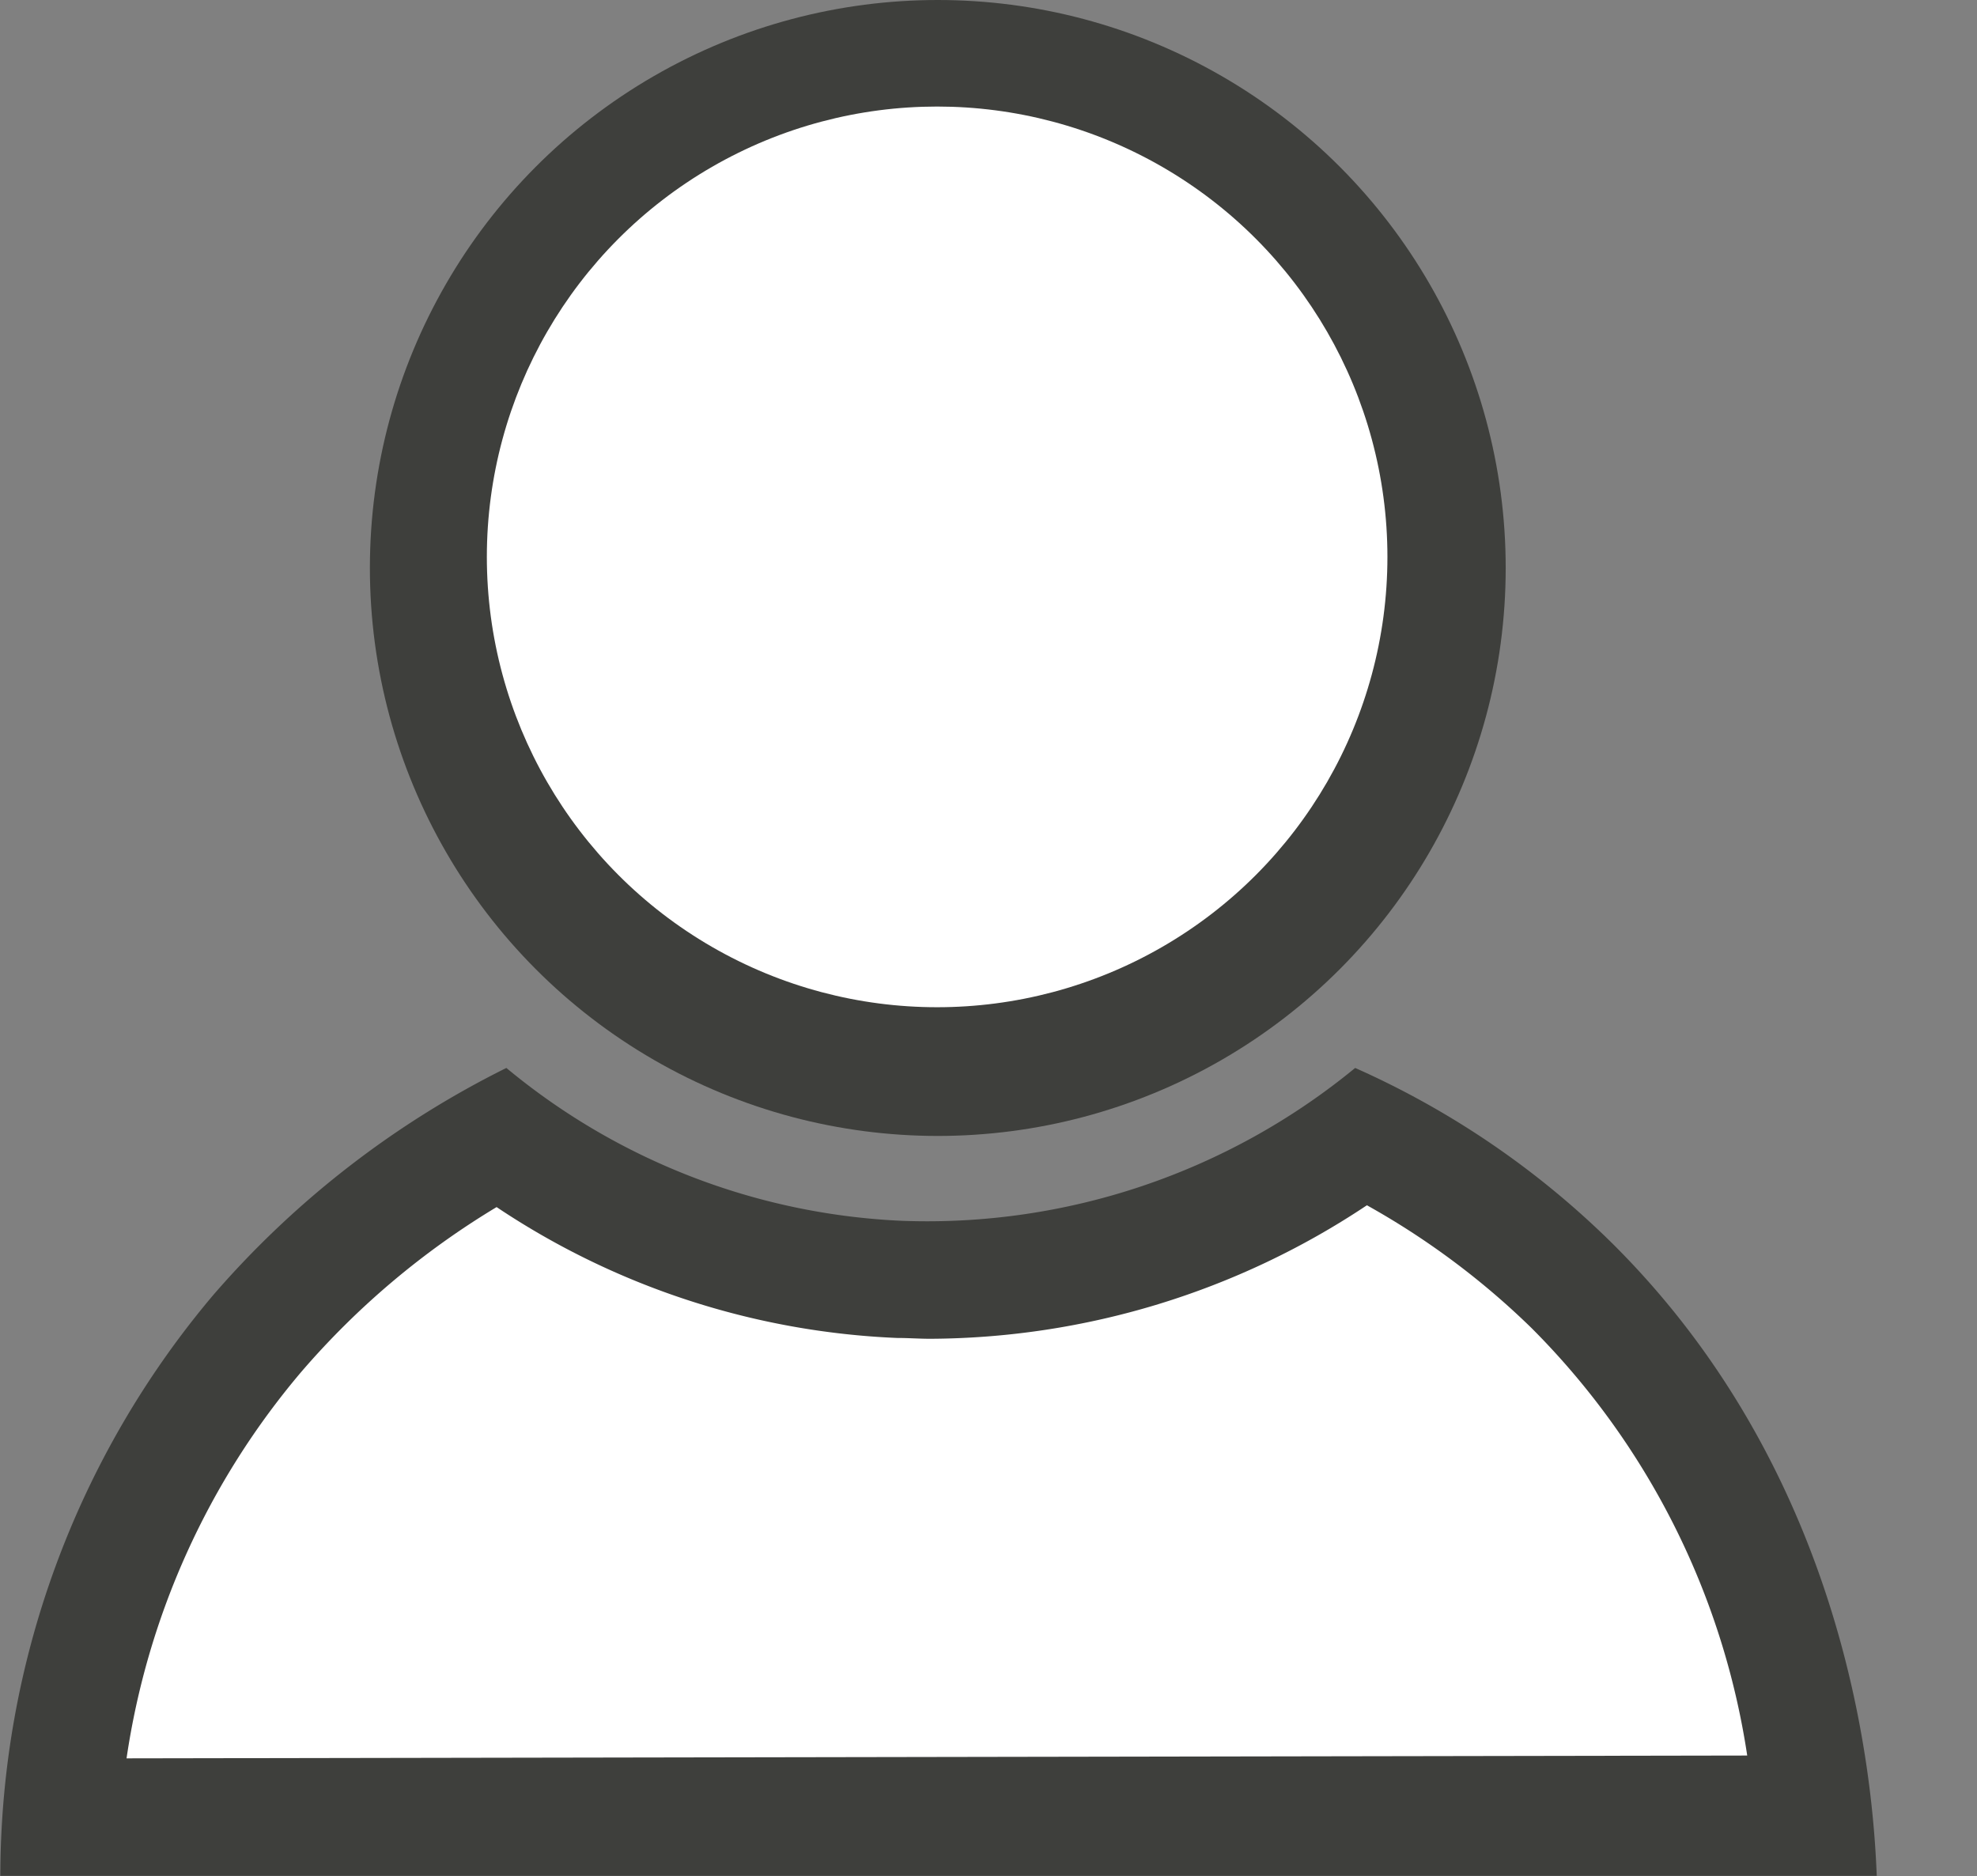 <svg id="Layer_1" data-name="Layer 1" xmlns="http://www.w3.org/2000/svg" viewBox="0 0 119.51 113.39"><rect x="0" y="0" width="119.51" height="113.39" fill="#808080" stroke="none"/><defs><style>.cls-1{fill:#3e3f3c;}.cls-2,.cls-3{fill:#fff;}.cls-3{stroke:#231f20;stroke-miterlimit:10;}</style></defs><circle class="cls-1" cx="56.69" cy="34.33" r="34.33"/><circle class="cls-2" cx="56.65" cy="33.66" r="27.22"/><path class="cls-3" d="M163.94,116.54" transform="translate(-81.98 -82.89)"/><path class="cls-2" d="M162.75,117.21" transform="translate(-81.98 -82.89)"/><path class="cls-2" d="M161.06,116.14" transform="translate(-81.98 -82.89)"/><path class="cls-2" d="M161.64,117.21" transform="translate(-81.98 -82.89)"/><path class="cls-2" d="M184.4,107.14" transform="translate(-81.98 -82.89)"/><path class="cls-1" d="M88.87,87" transform="translate(-81.98 -82.89)"/><path class="cls-1" d="M163.9,147.44a52.29,52.29,0,0,1,15.6,10.66c14.3,14.24,15.71,32.6,15.93,38.17H82a54.5,54.5,0,0,1,12.85-35.08,56.81,56.81,0,0,1,17.74-13.75,40.22,40.22,0,0,0,23.92,9.24A40.76,40.76,0,0,0,163.9,147.44Z" transform="translate(-81.98 -82.89)"/><path class="cls-2" d="M89.63,189.17a46.59,46.59,0,0,1,10.58-23.38A48.63,48.63,0,0,1,112,155.85a47.06,47.06,0,0,0,24.2,7.91c.68,0,1.35.05,2,.05a47.93,47.93,0,0,0,26.41-8.07,47.05,47.05,0,0,1,9.94,7.41A46.29,46.29,0,0,1,187.6,189Z" transform="translate(-81.98 -82.89)"/><path class="cls-2" d="M166.07,117.21" transform="translate(-81.98 -82.89)"/><line class="cls-2" y1="113.39" x2="119.51" y2="113.39"/></svg>